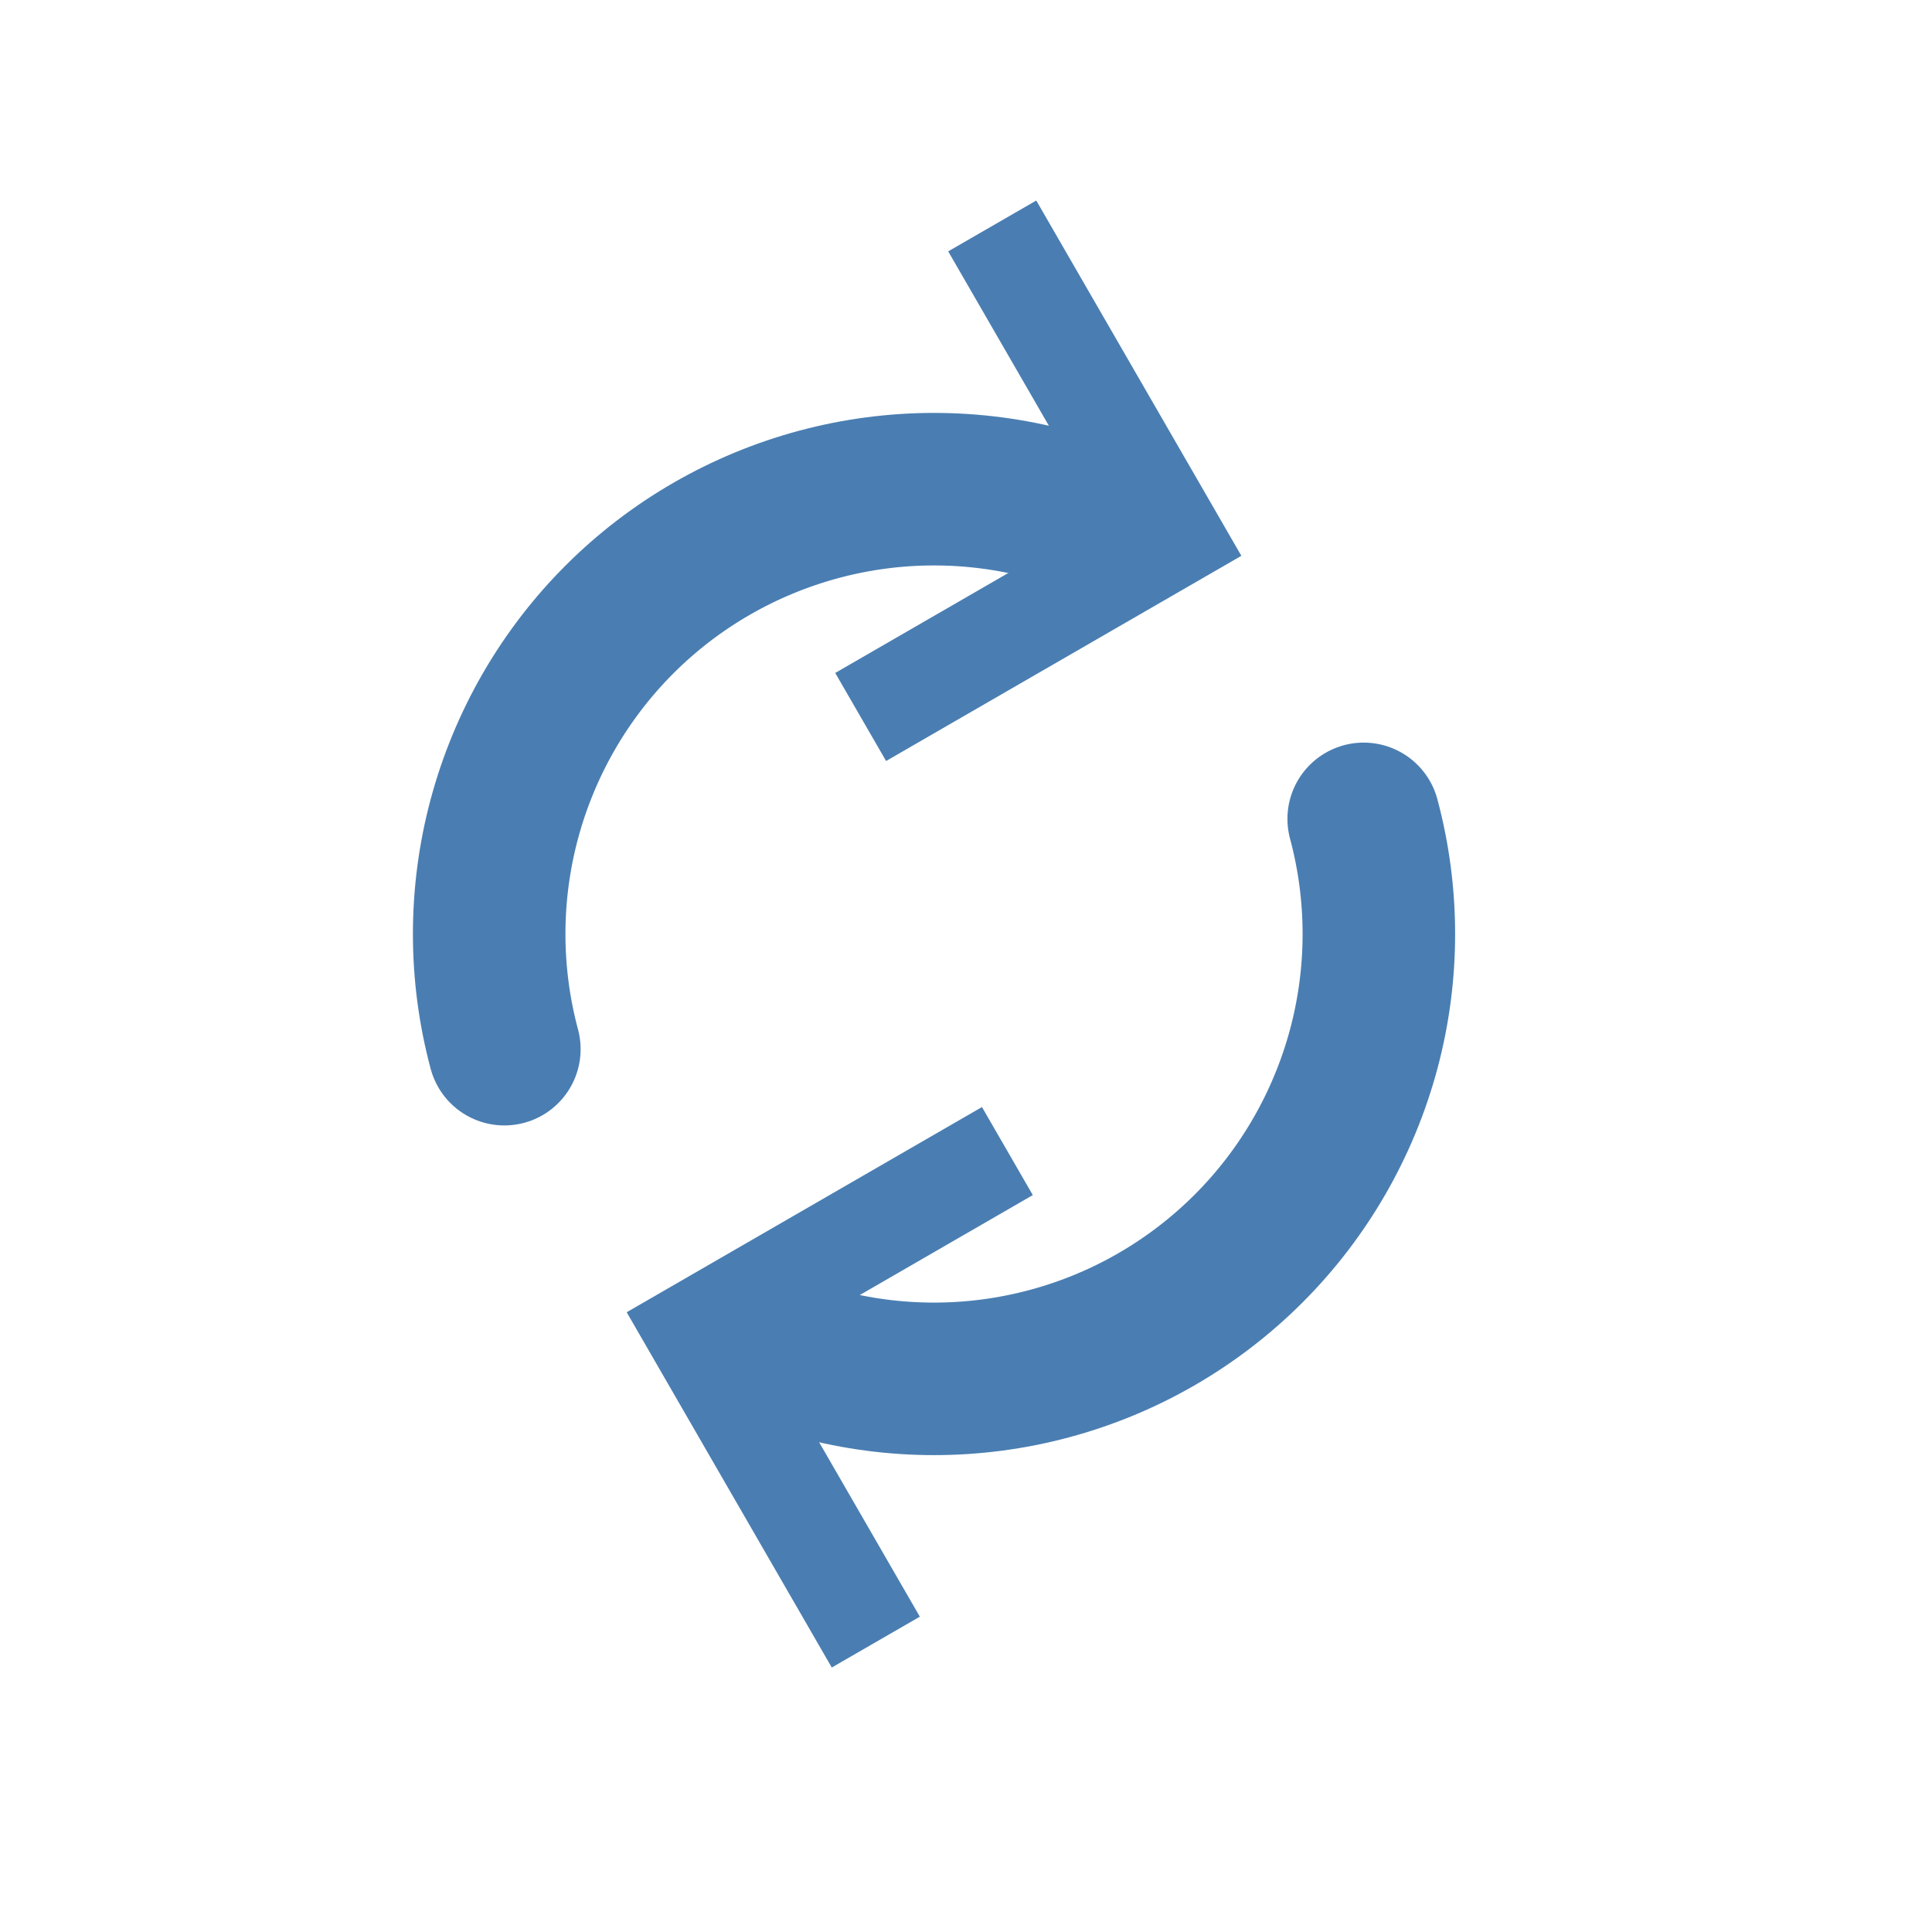 <svg width="19" height="19" viewBox="0 0 19 19" fill="none" xmlns="http://www.w3.org/2000/svg">
<path d="M9.907 11.32L6.846 13.088L8.613 16.149" stroke="#4A7EB2"/>
<path d="M13.411 8.053C13.61 8.795 13.61 9.576 13.411 10.318C13.212 11.059 12.822 11.736 12.279 12.279C11.736 12.822 11.059 13.213 10.318 13.411C9.576 13.61 8.795 13.61 8.053 13.411" stroke="#4A7EB2" stroke-width="1.5" stroke-linecap="round"/>
<path d="M8.464 7.051L11.525 5.283L9.758 2.222" stroke="#4A7EB2"/>
<path d="M4.96 10.318C4.761 9.576 4.761 8.795 4.96 8.053C5.159 7.312 5.549 6.635 6.092 6.092C6.635 5.549 7.312 5.159 8.054 4.96C8.795 4.761 9.576 4.761 10.318 4.96" stroke="#4A7EB2" stroke-width="1.5" stroke-linecap="round"/>
</svg>

